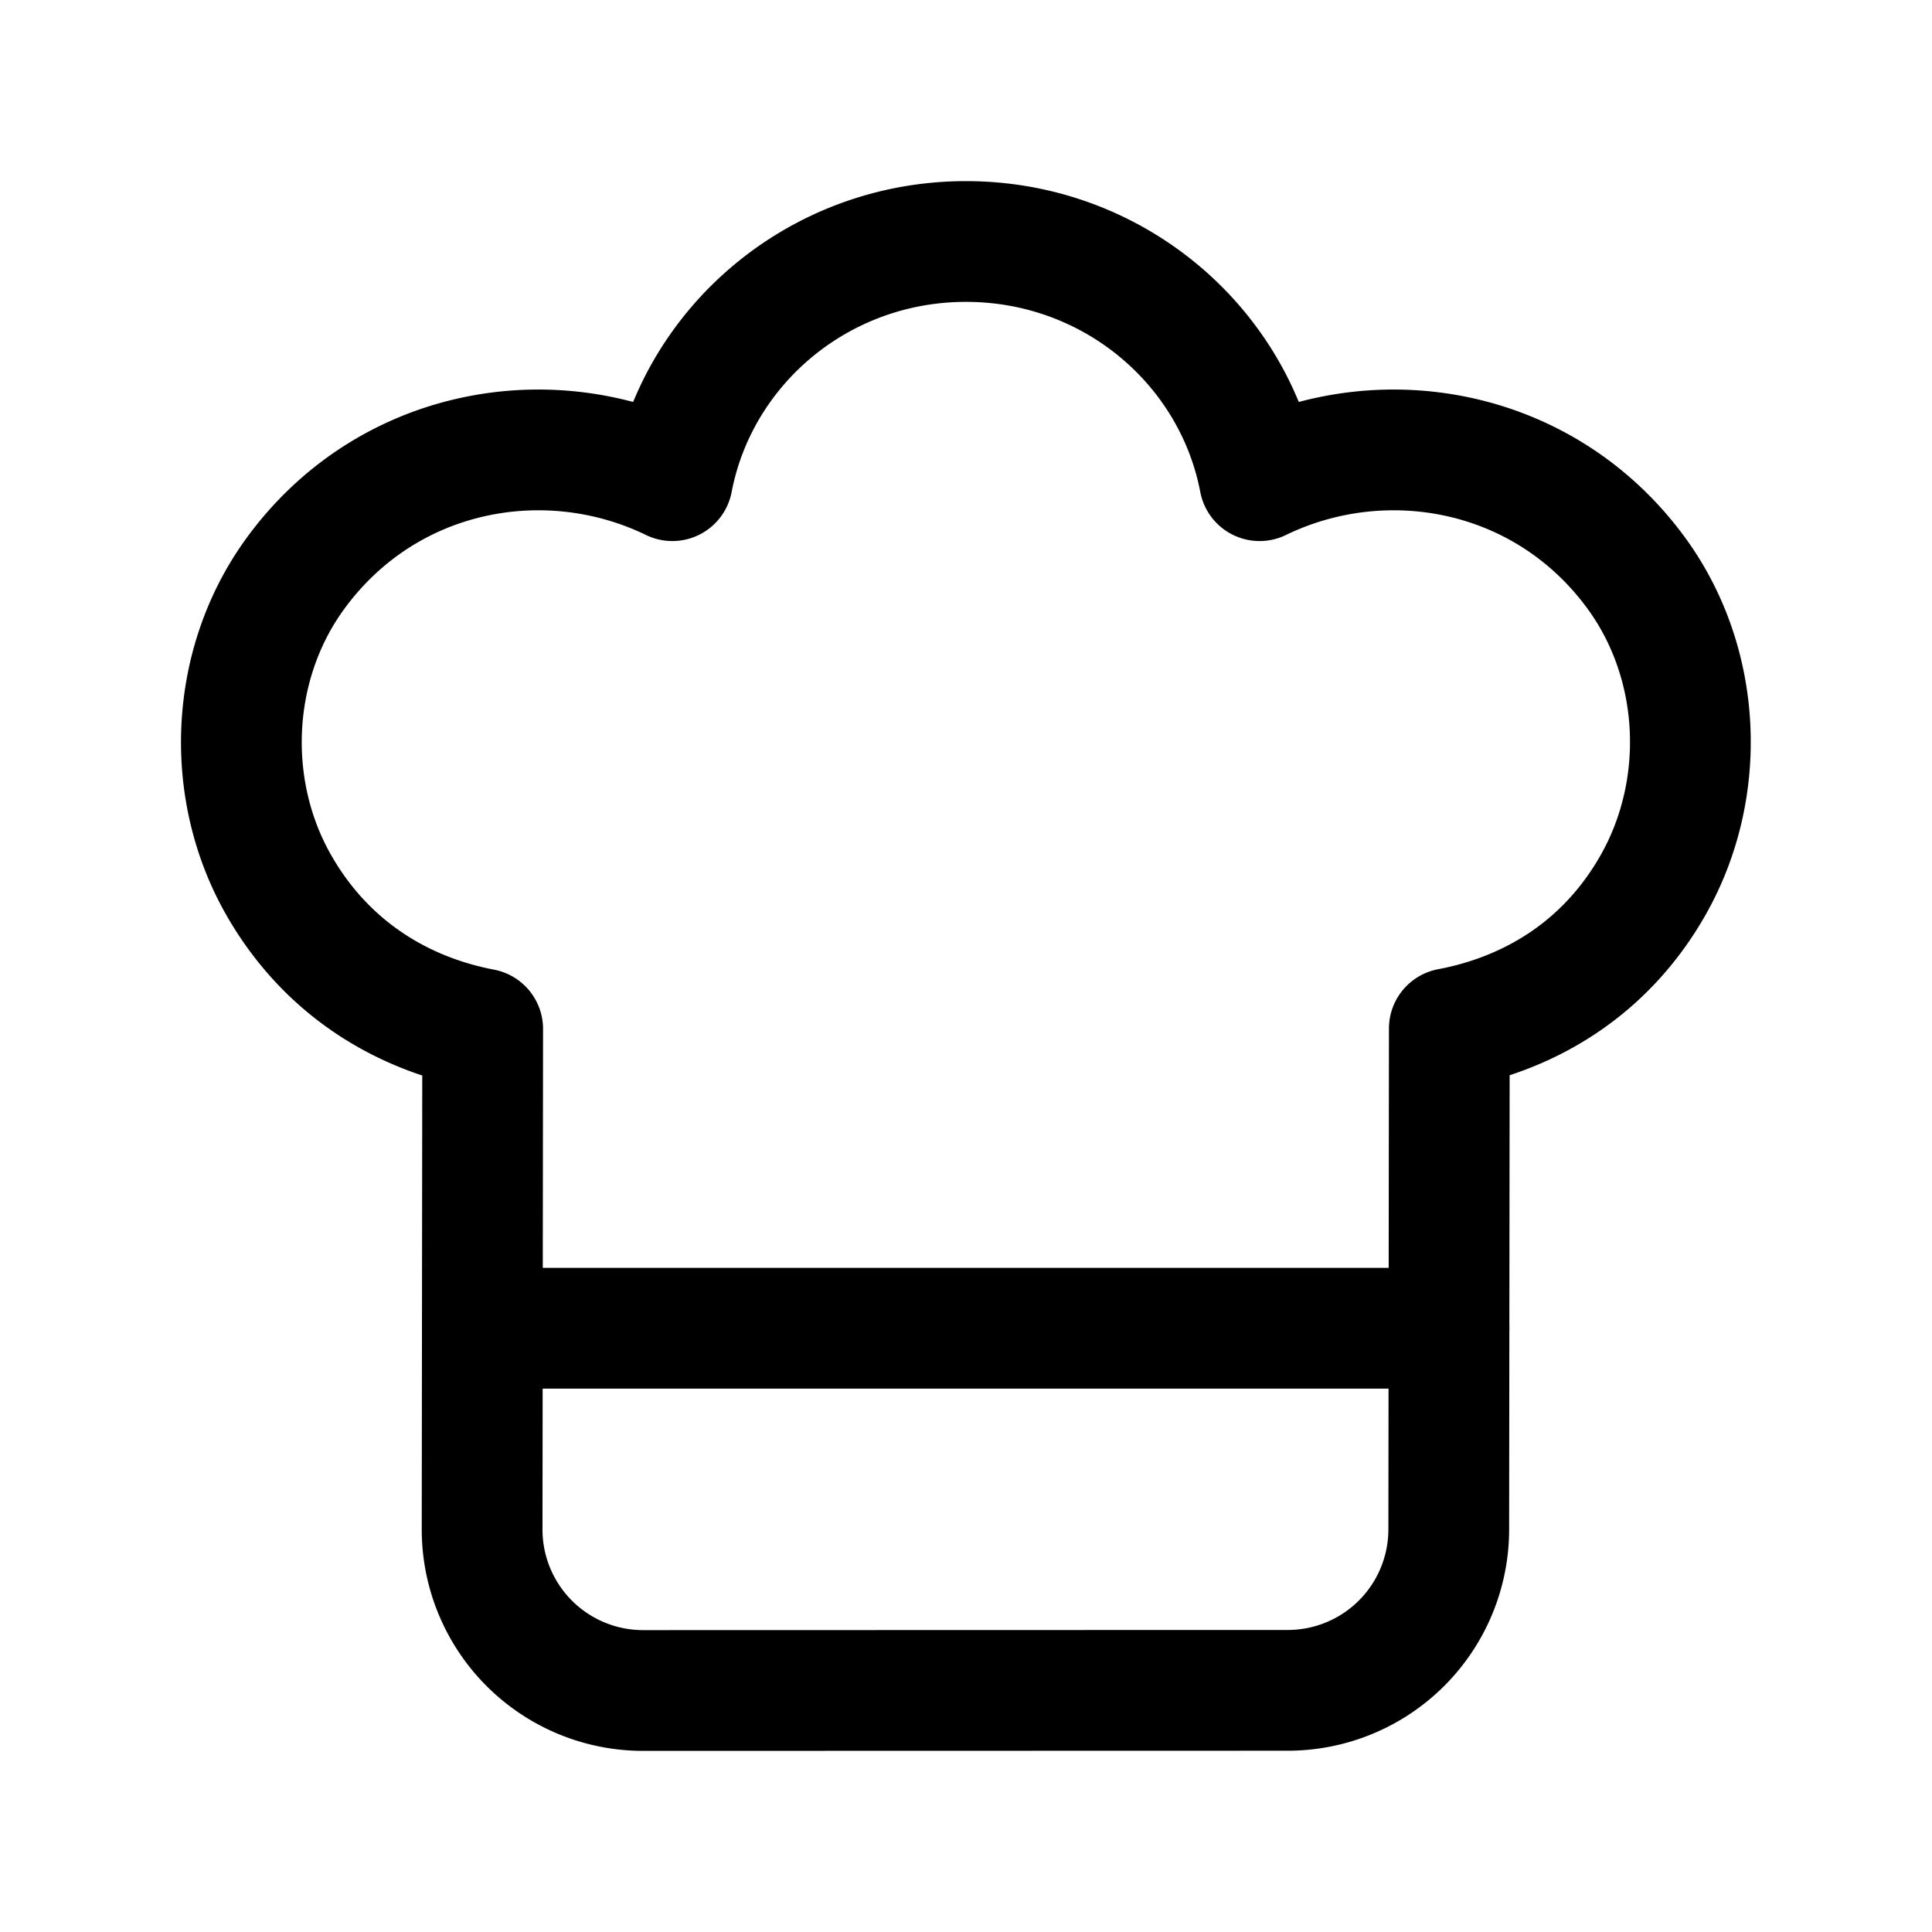<svg version="1.1" viewBox="0 0 24 24" xmlns="http://www.w3.org/2000/svg"><title>ecommerce chefhat</title><g class="nc-icon-wrapper"><g stroke-linecap="round" stroke-width="1.5" stroke="currentColor" fill="none" stroke-linejoin="round"><path d="M5.996 12.782c-.997-.19-1.935-.747-2.527-1.776-.688-1.195-.618-2.745.187-3.863 1.123-1.56 3.124-1.935 4.696-1.172C8.676 4.281 10.183 3 12 3c1.817 0 3.324 1.281 3.647 2.971 1.569-.761 3.564-.39 4.688 1.16.809 1.116.881 2.663.201 3.862-.591 1.042-1.532 1.595-2.532 1.784L17.997 19a2 2 0 0 1-2 1.998L7.989 21a2 2 0 0 1-2-2.002l.007-6.216z"/><path d="M18 16.5H6"/></g><path fill="none" d="M0 0h24v24H0z"/></g></svg>